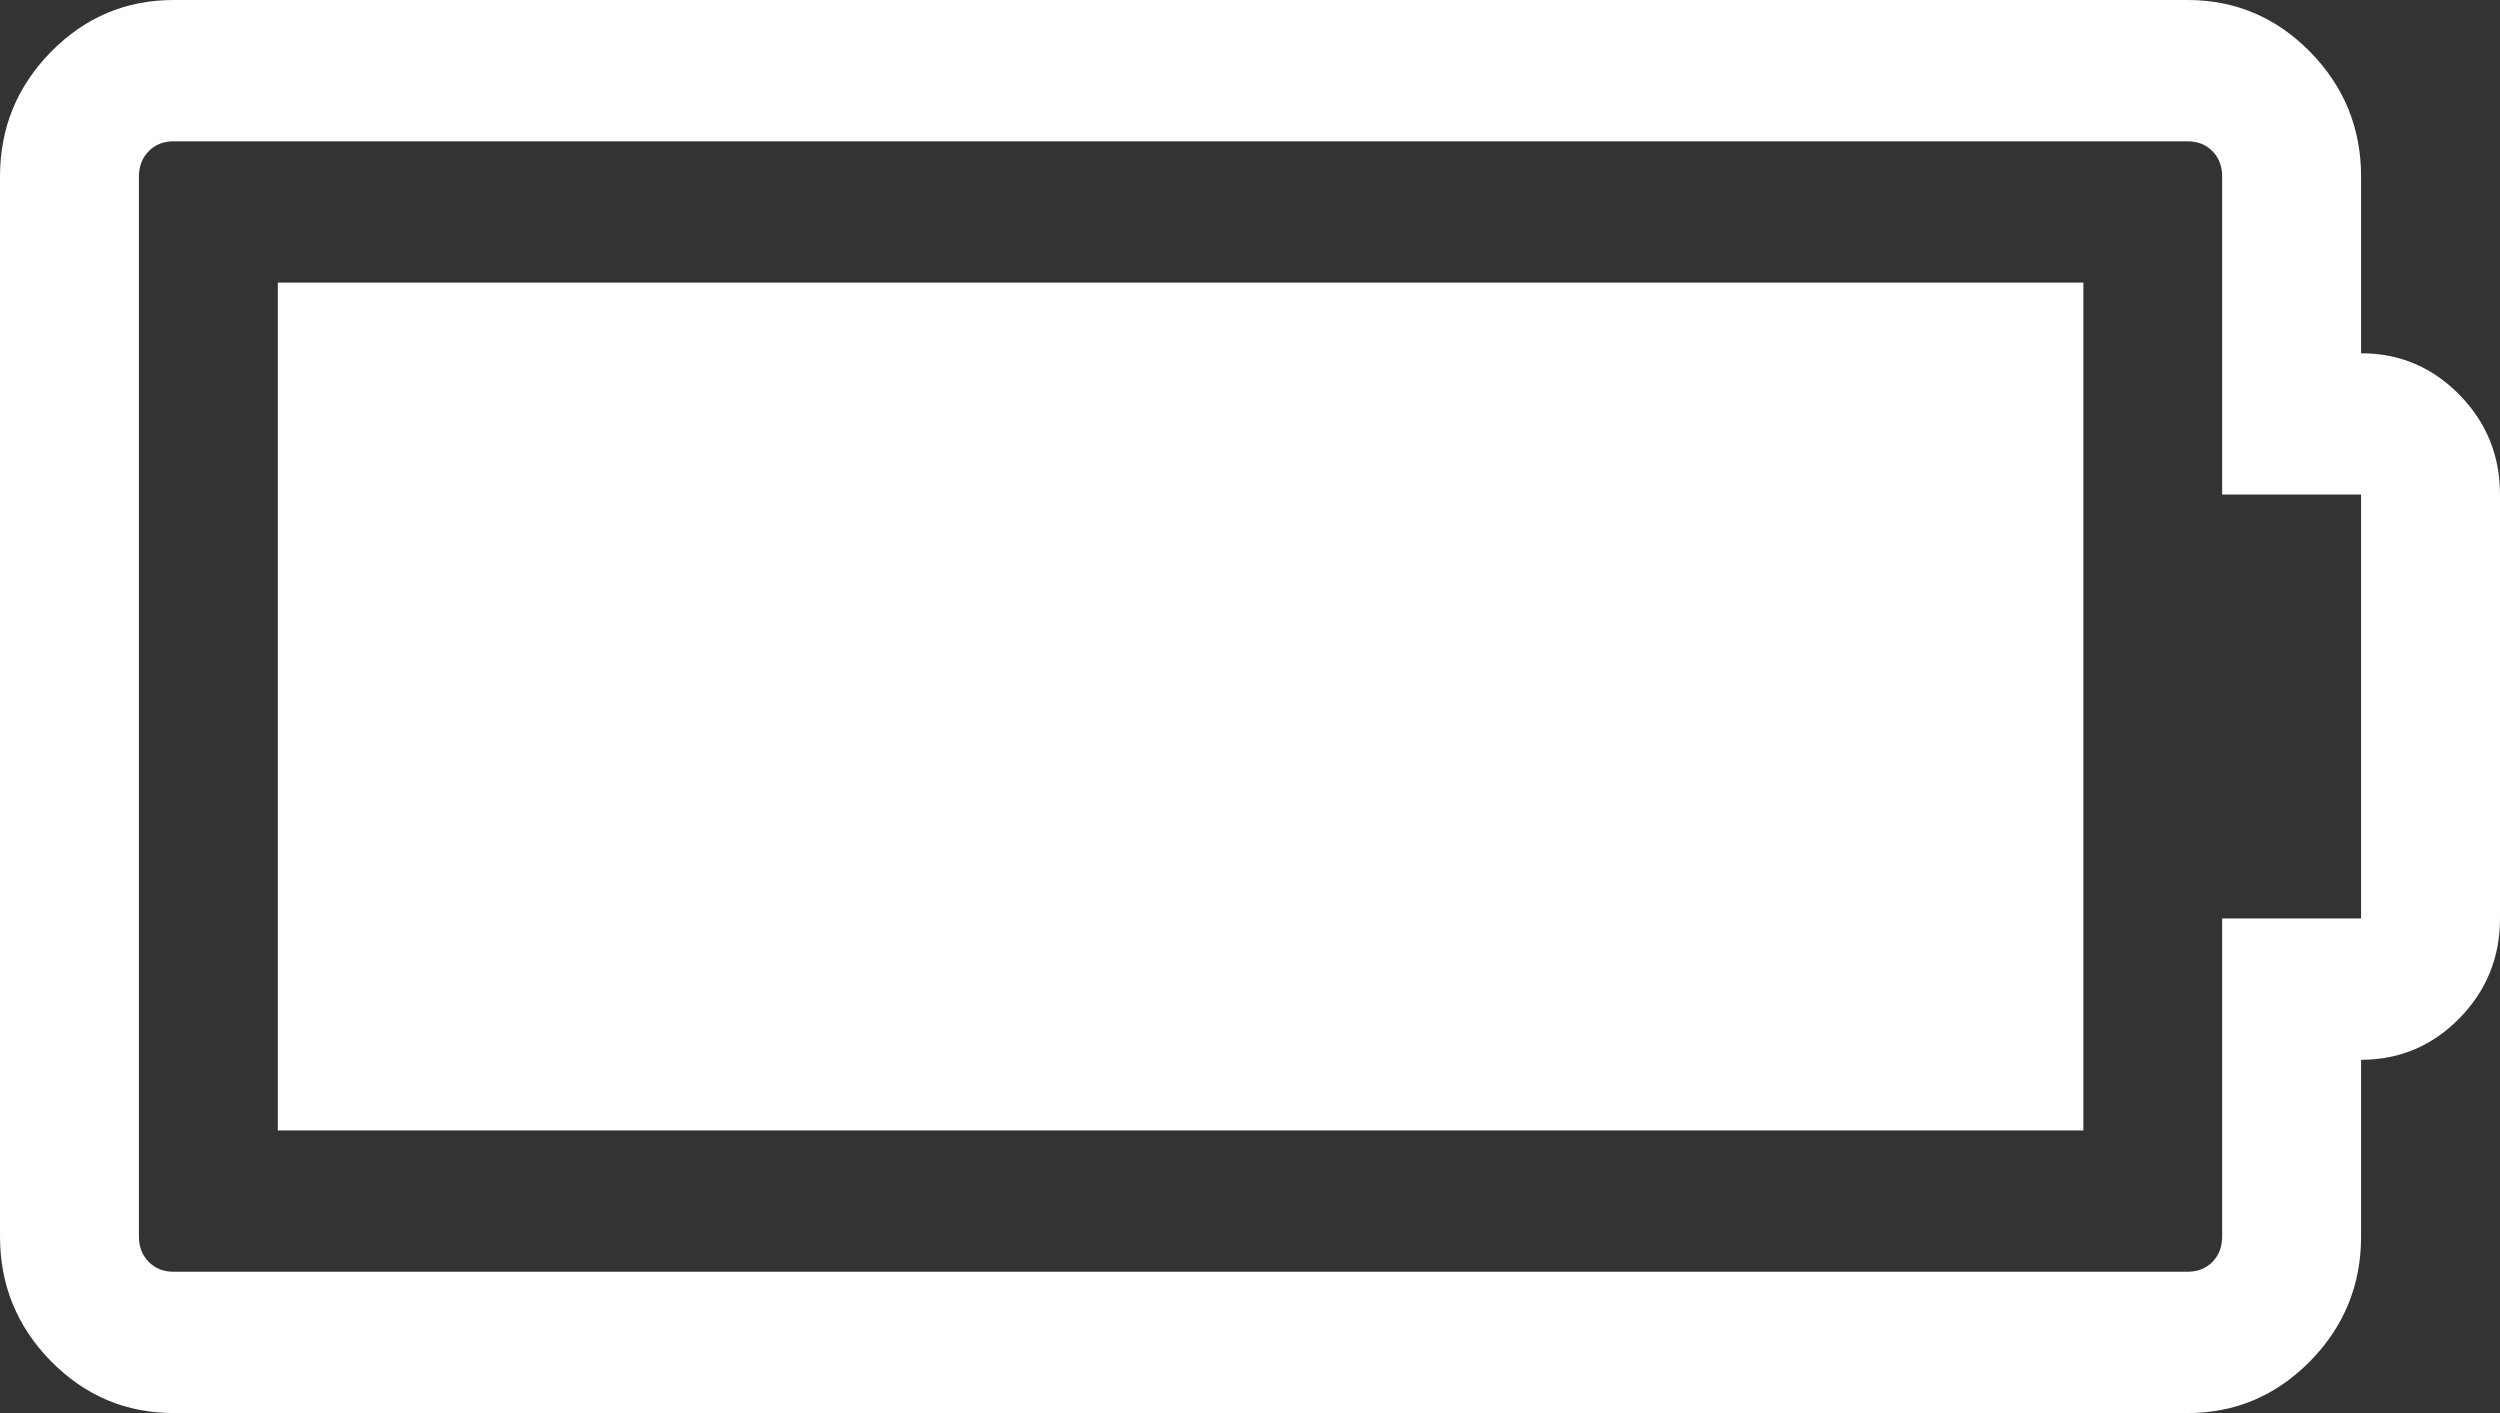 ﻿<?xml version="1.0" encoding="utf-8"?>
<svg version="1.1" xmlns:xlink="http://www.w3.org/1999/xlink" width="23px" height="13px" xmlns="http://www.w3.org/2000/svg">
  <rect width="100%" height="100%" fill="#333333" stroke="none"/>
  <g transform="matrix(1 0 0 1 -416 -2025 )">
    <path d="M 2.556 2.6  L 19.167 2.6  L 19.167 10.4  L 2.556 10.4  L 2.556 2.6  Z M 20.444 11.375  L 20.444 8.45  L 21.722 8.45  L 21.722 4.55  L 20.444 4.55  L 20.444 1.625  C 20.444 1.53  20.414 1.452  20.355 1.391  C 20.295 1.33  20.218 1.3  20.125 1.3  L 1.597 1.3  C 1.504 1.3  1.428 1.33  1.368 1.391  C 1.308 1.452  1.278 1.53  1.278 1.625  L 1.278 11.375  C 1.278 11.47  1.308 11.548  1.368 11.609  C 1.428 11.67  1.504 11.7  1.597 11.7  L 20.125 11.7  C 20.218 11.7  20.295 11.67  20.355 11.609  C 20.414 11.548  20.444 11.47  20.444 11.375  Z M 22.626 3.631  C 22.875 3.885  23 4.191  23 4.55  L 23 8.45  C 23 8.809  22.875 9.115  22.626 9.369  C 22.376 9.623  22.075 9.75  21.722 9.75  L 21.722 11.375  C 21.722 11.822  21.566 12.204  21.253 12.523  C 20.94 12.841  20.564 13  20.125 13  L 1.597 13  C 1.158 13  0.782 12.841  0.469 12.523  C 0.156 12.204  0 11.822  0 11.375  L 0 1.625  C 0 1.178  0.156 0.796  0.469 0.477  C 0.782 0.159  1.158 0  1.597 0  L 20.125 0  C 20.564 0  20.94 0.159  21.253 0.477  C 21.566 0.796  21.722 1.178  21.722 1.625  L 21.722 3.25  C 22.075 3.25  22.376 3.377  22.626 3.631  Z " fill-rule="nonzero" fill="#ffffff" stroke="none" transform="matrix(1 0 0 1 416 2025 )" />
  </g>
</svg>